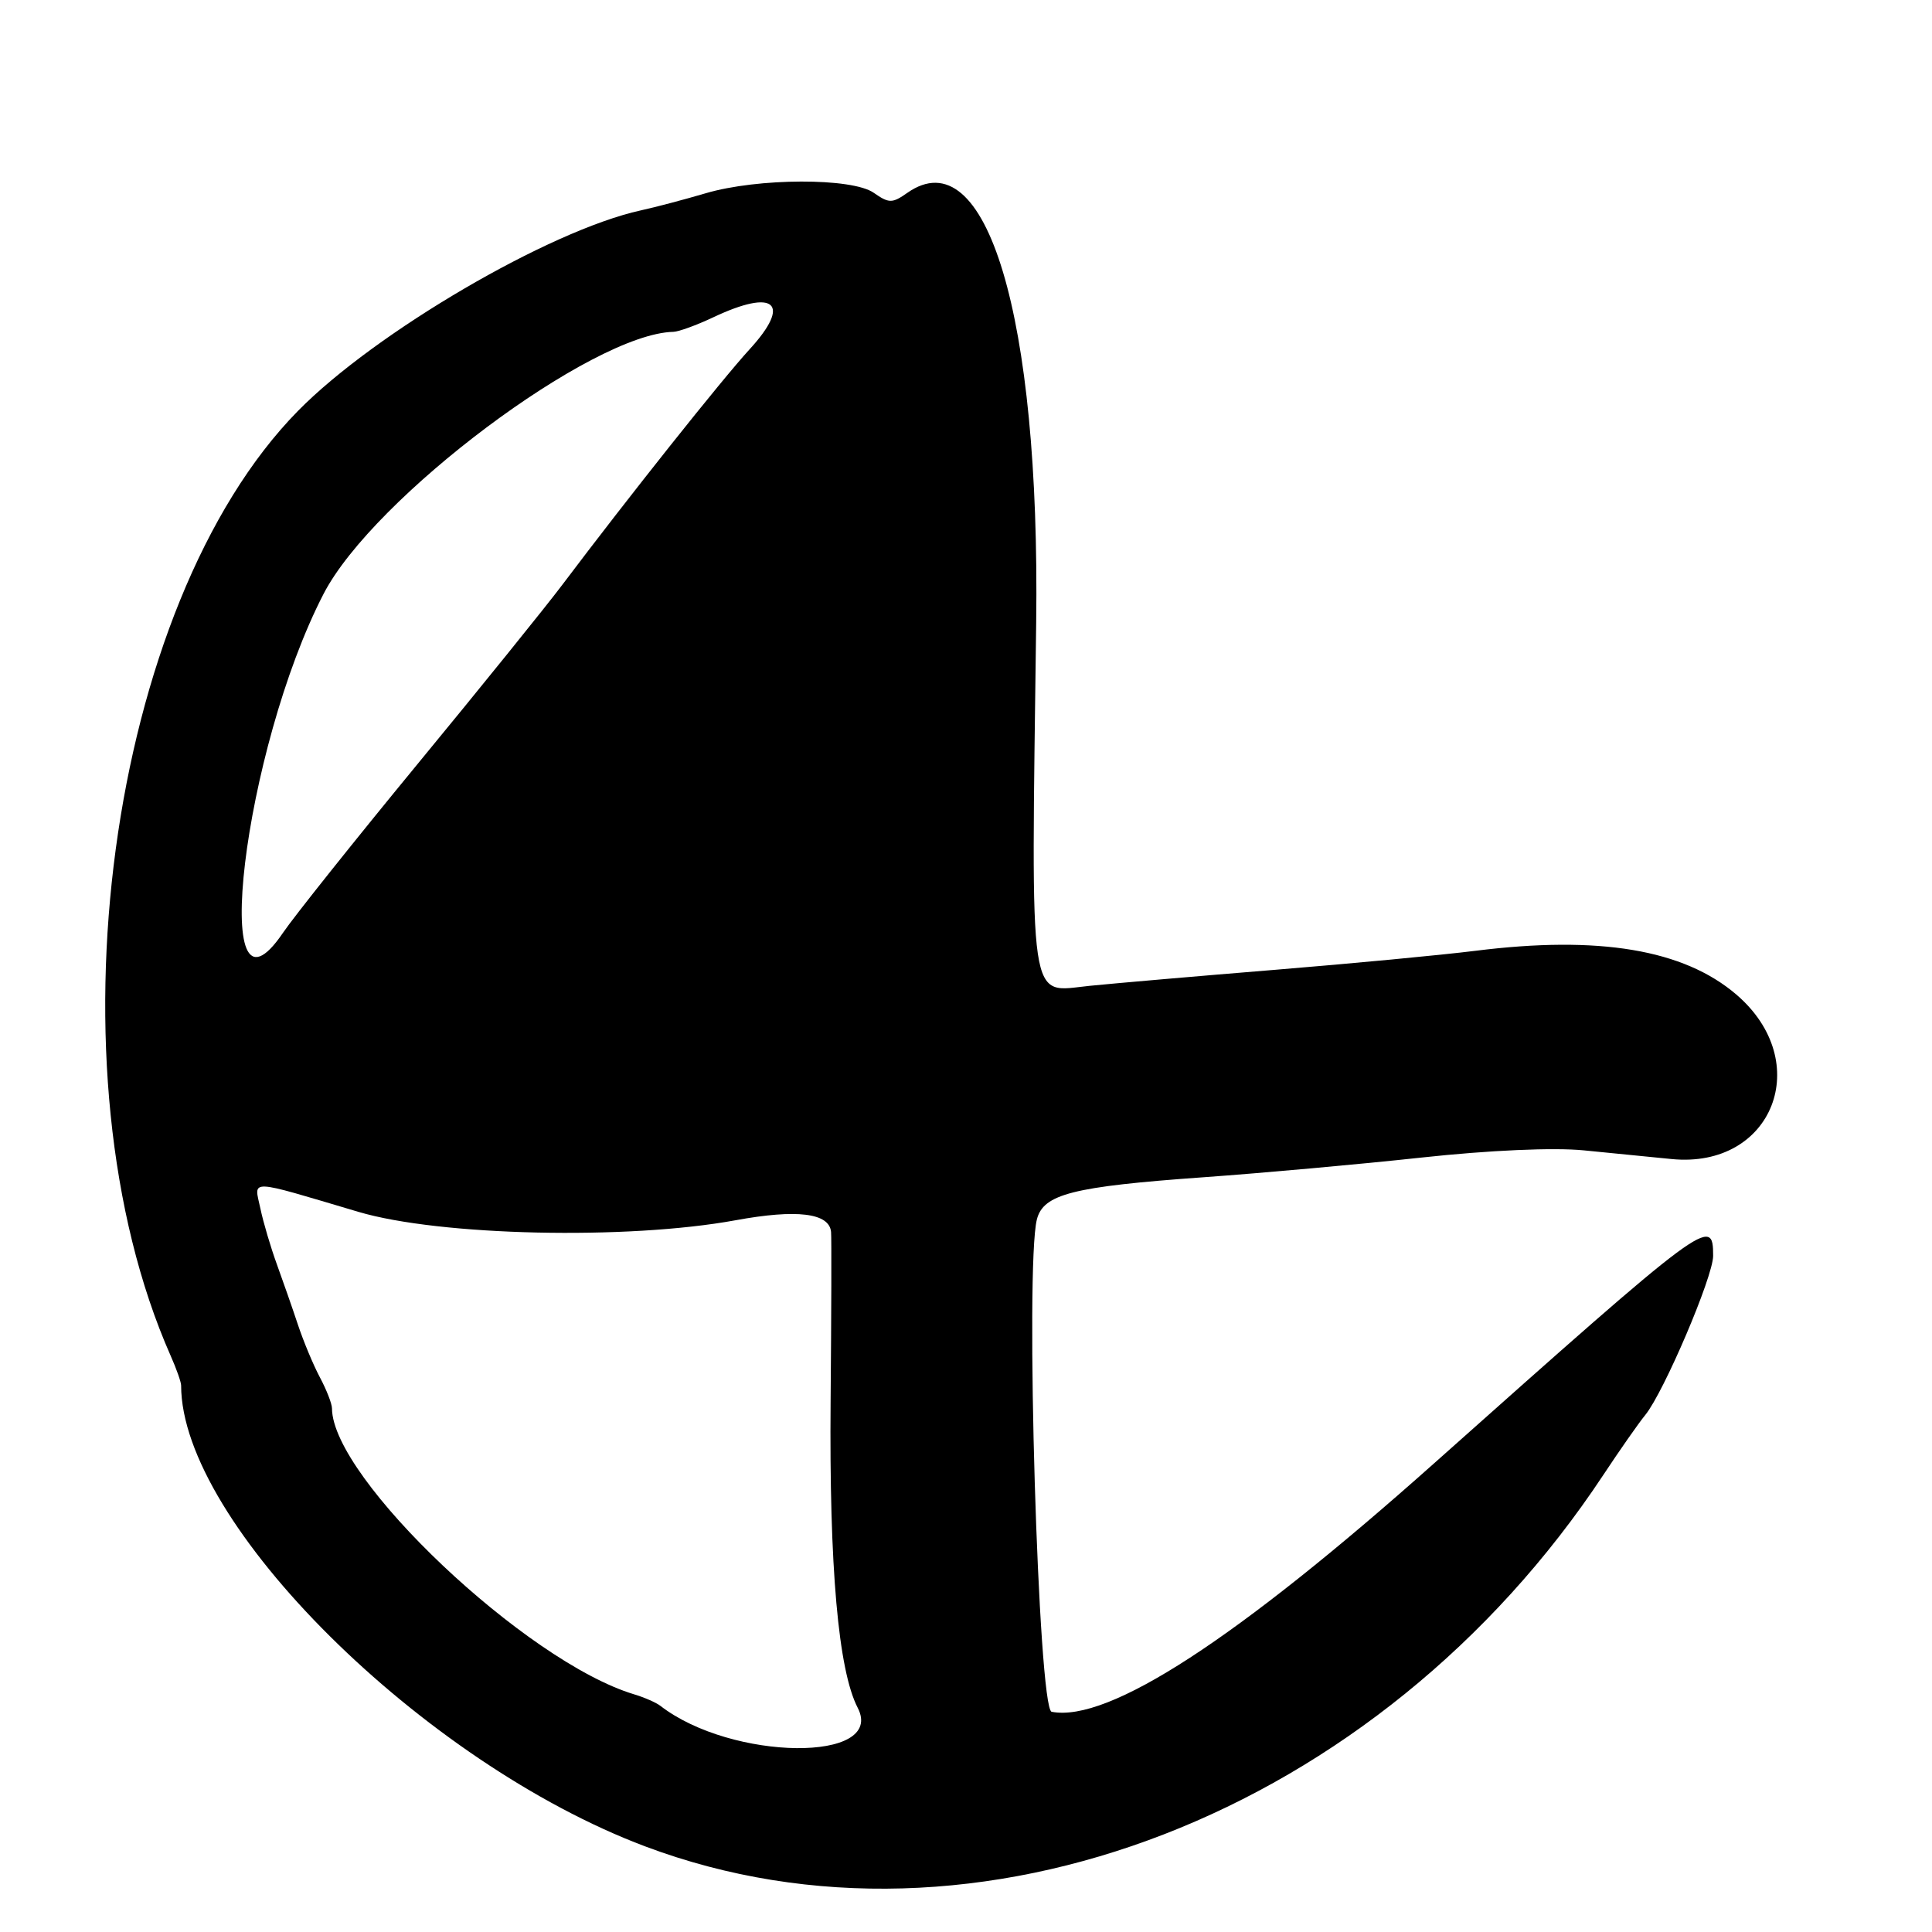 <?xml version="1.0" encoding="UTF-8"?>
<svg id="Layer_1" data-name="Layer 1" xmlns="http://www.w3.org/2000/svg" viewBox="0 0 256 256">
  <path d="M24,183.58c0,18.2,32.01,49.99,61.5,61.08,43.72,16.44,97.23-4.3,126.94-49.21,2.17-3.28,4.67-6.86,5.57-7.96,2.46-3.02,8.99-18.33,8.99-21.08,0-5.34-.69-4.83-37,27.51-26.19,23.33-43.15,34.35-50.65,32.9-1.78-.34-3.54-58.94-1.96-65.23.85-3.37,4.73-4.36,22.11-5.6,7.7-.55,20.69-1.72,28.88-2.61,8.96-.97,17.51-1.35,21.5-.95,3.64.36,8.87.88,11.62,1.15,13.41,1.32,18.99-12.88,8.57-21.8-6.97-5.97-18.2-7.85-34.6-5.79-4.39.55-16.3,1.68-26.47,2.51-10.17.83-21.26,1.79-24.64,2.13-8.17.82-7.73,3.79-7.06-48.14.53-40.61-6.58-64.29-17.07-56.94-2.01,1.41-2.43,1.41-4.45,0-2.88-2.02-15.38-1.98-22.28.06-2.75.81-6.62,1.84-8.6,2.27-12.1,2.66-35.18,16.16-45.4,26.55-25.23,25.66-33.57,87.47-16.89,125.21.77,1.73,1.39,3.5,1.39,3.93ZM110.12,163.23c.07.7.04,10.8-.06,22.44-.19,21.99,1.02,35.66,3.59,40.62,3.76,7.27-16.68,7.07-26.15-.26-.55-.43-2.13-1.12-3.5-1.53-14.31-4.33-39.95-28.6-40.01-37.87,0-.62-.72-2.47-1.6-4.12s-2.19-4.8-2.92-7-1.99-5.8-2.79-8c-.8-2.2-1.79-5.52-2.18-7.39-.84-3.92-1.87-3.95,13,.46,10.77,3.19,35.62,3.74,49.97,1.11,8.12-1.49,12.42-.97,12.65,1.55ZM42.87,78.7c6.61-12.8,35.59-34.5,46.36-34.73.7-.02,3.07-.88,5.27-1.92,8.18-3.87,10.44-1.89,4.82,4.24-3.65,3.98-16.08,19.61-24.82,31.21-2.2,2.92-10.83,13.61-19.19,23.76-8.35,10.15-16.37,20.21-17.82,22.35-9.92,14.61-5.25-24.32,5.38-44.91Z"/>
</svg>
